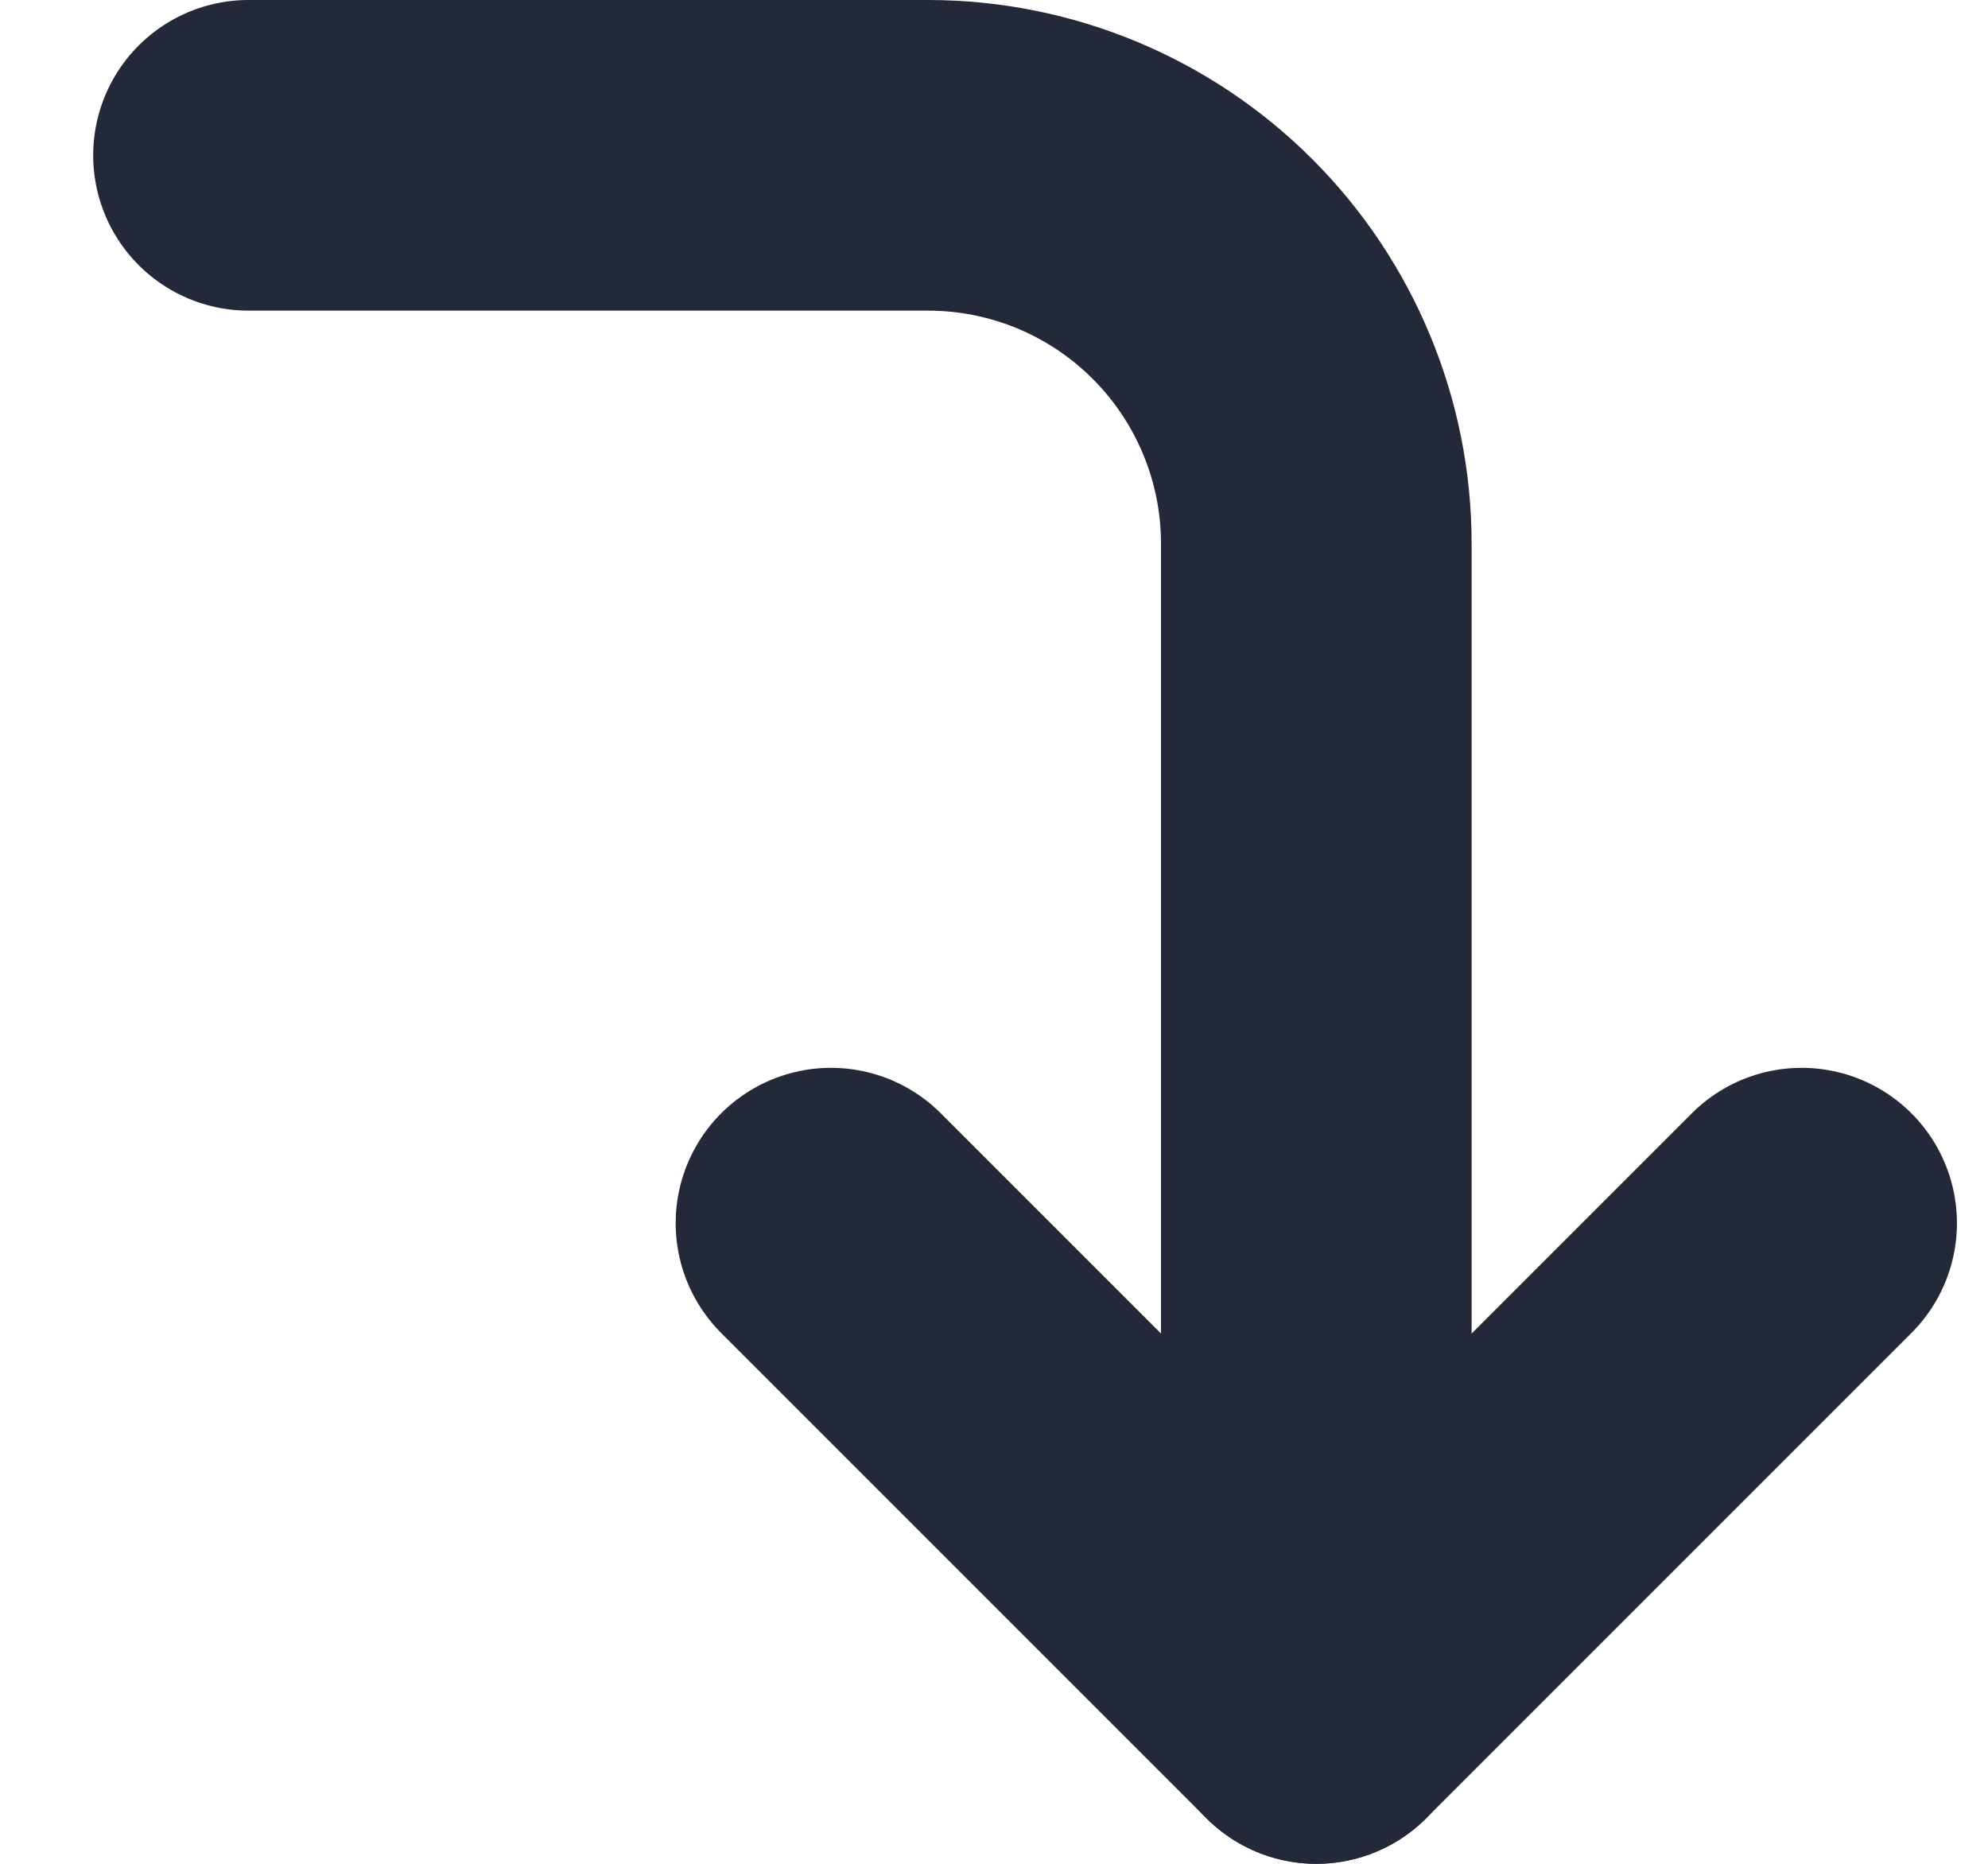 <svg width="16" height="15" viewBox="0 0 16 15" fill="none" xmlns="http://www.w3.org/2000/svg">
<path d="M6.688 9.844L10.594 13.75L14.5 9.844" stroke="#232938" stroke-width="2.5" stroke-linecap="round" stroke-linejoin="round"/>
<path d="M2 1.25H7.469C8.298 1.25 9.092 1.579 9.678 2.165C10.264 2.751 10.594 3.546 10.594 4.375V13.75" stroke="#232938" stroke-width="2.5" stroke-linecap="round" stroke-linejoin="round"/>
</svg>
